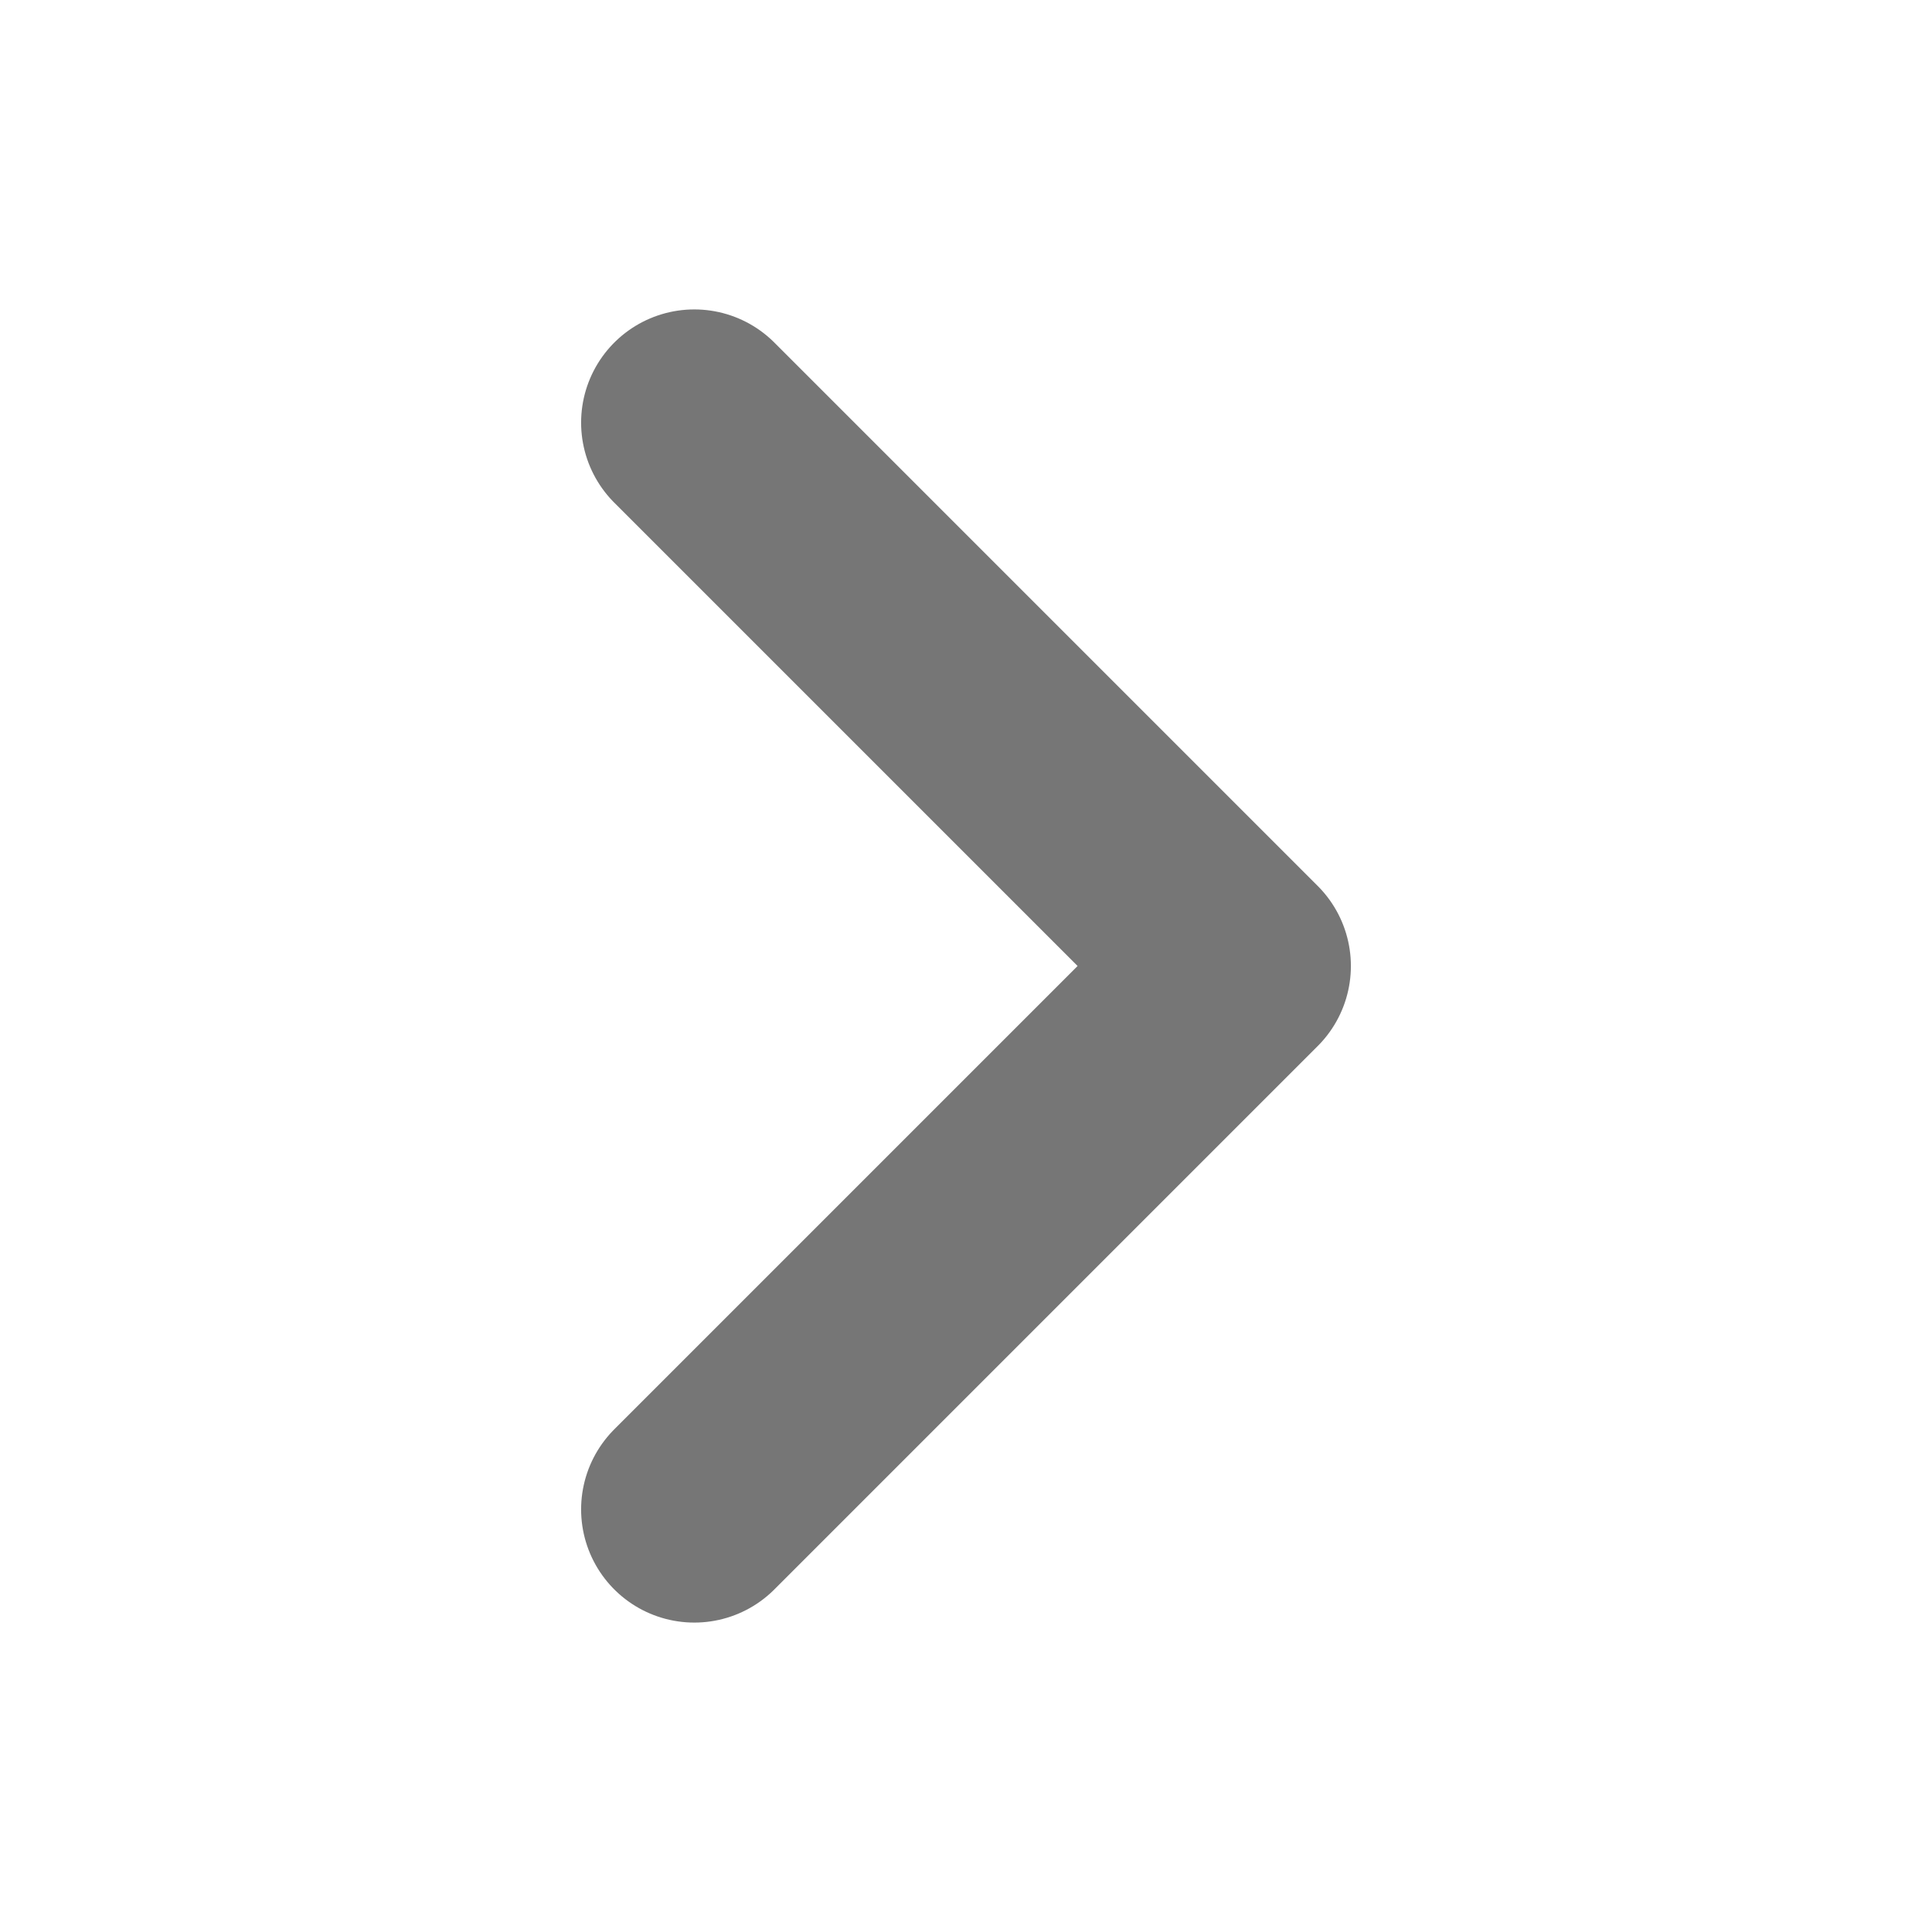 <?xml version="1.0" encoding="UTF-8"?>
<svg xmlns="http://www.w3.org/2000/svg" class="ionicon" viewBox="0 0 512 512">
  <title>Chevron Forward</title>
  <path fill="none" stroke="#767676" stroke-linecap="round" stroke-linejoin="round" stroke-width="60"
    d="M184 112l144 144-144 144" />
</svg>

